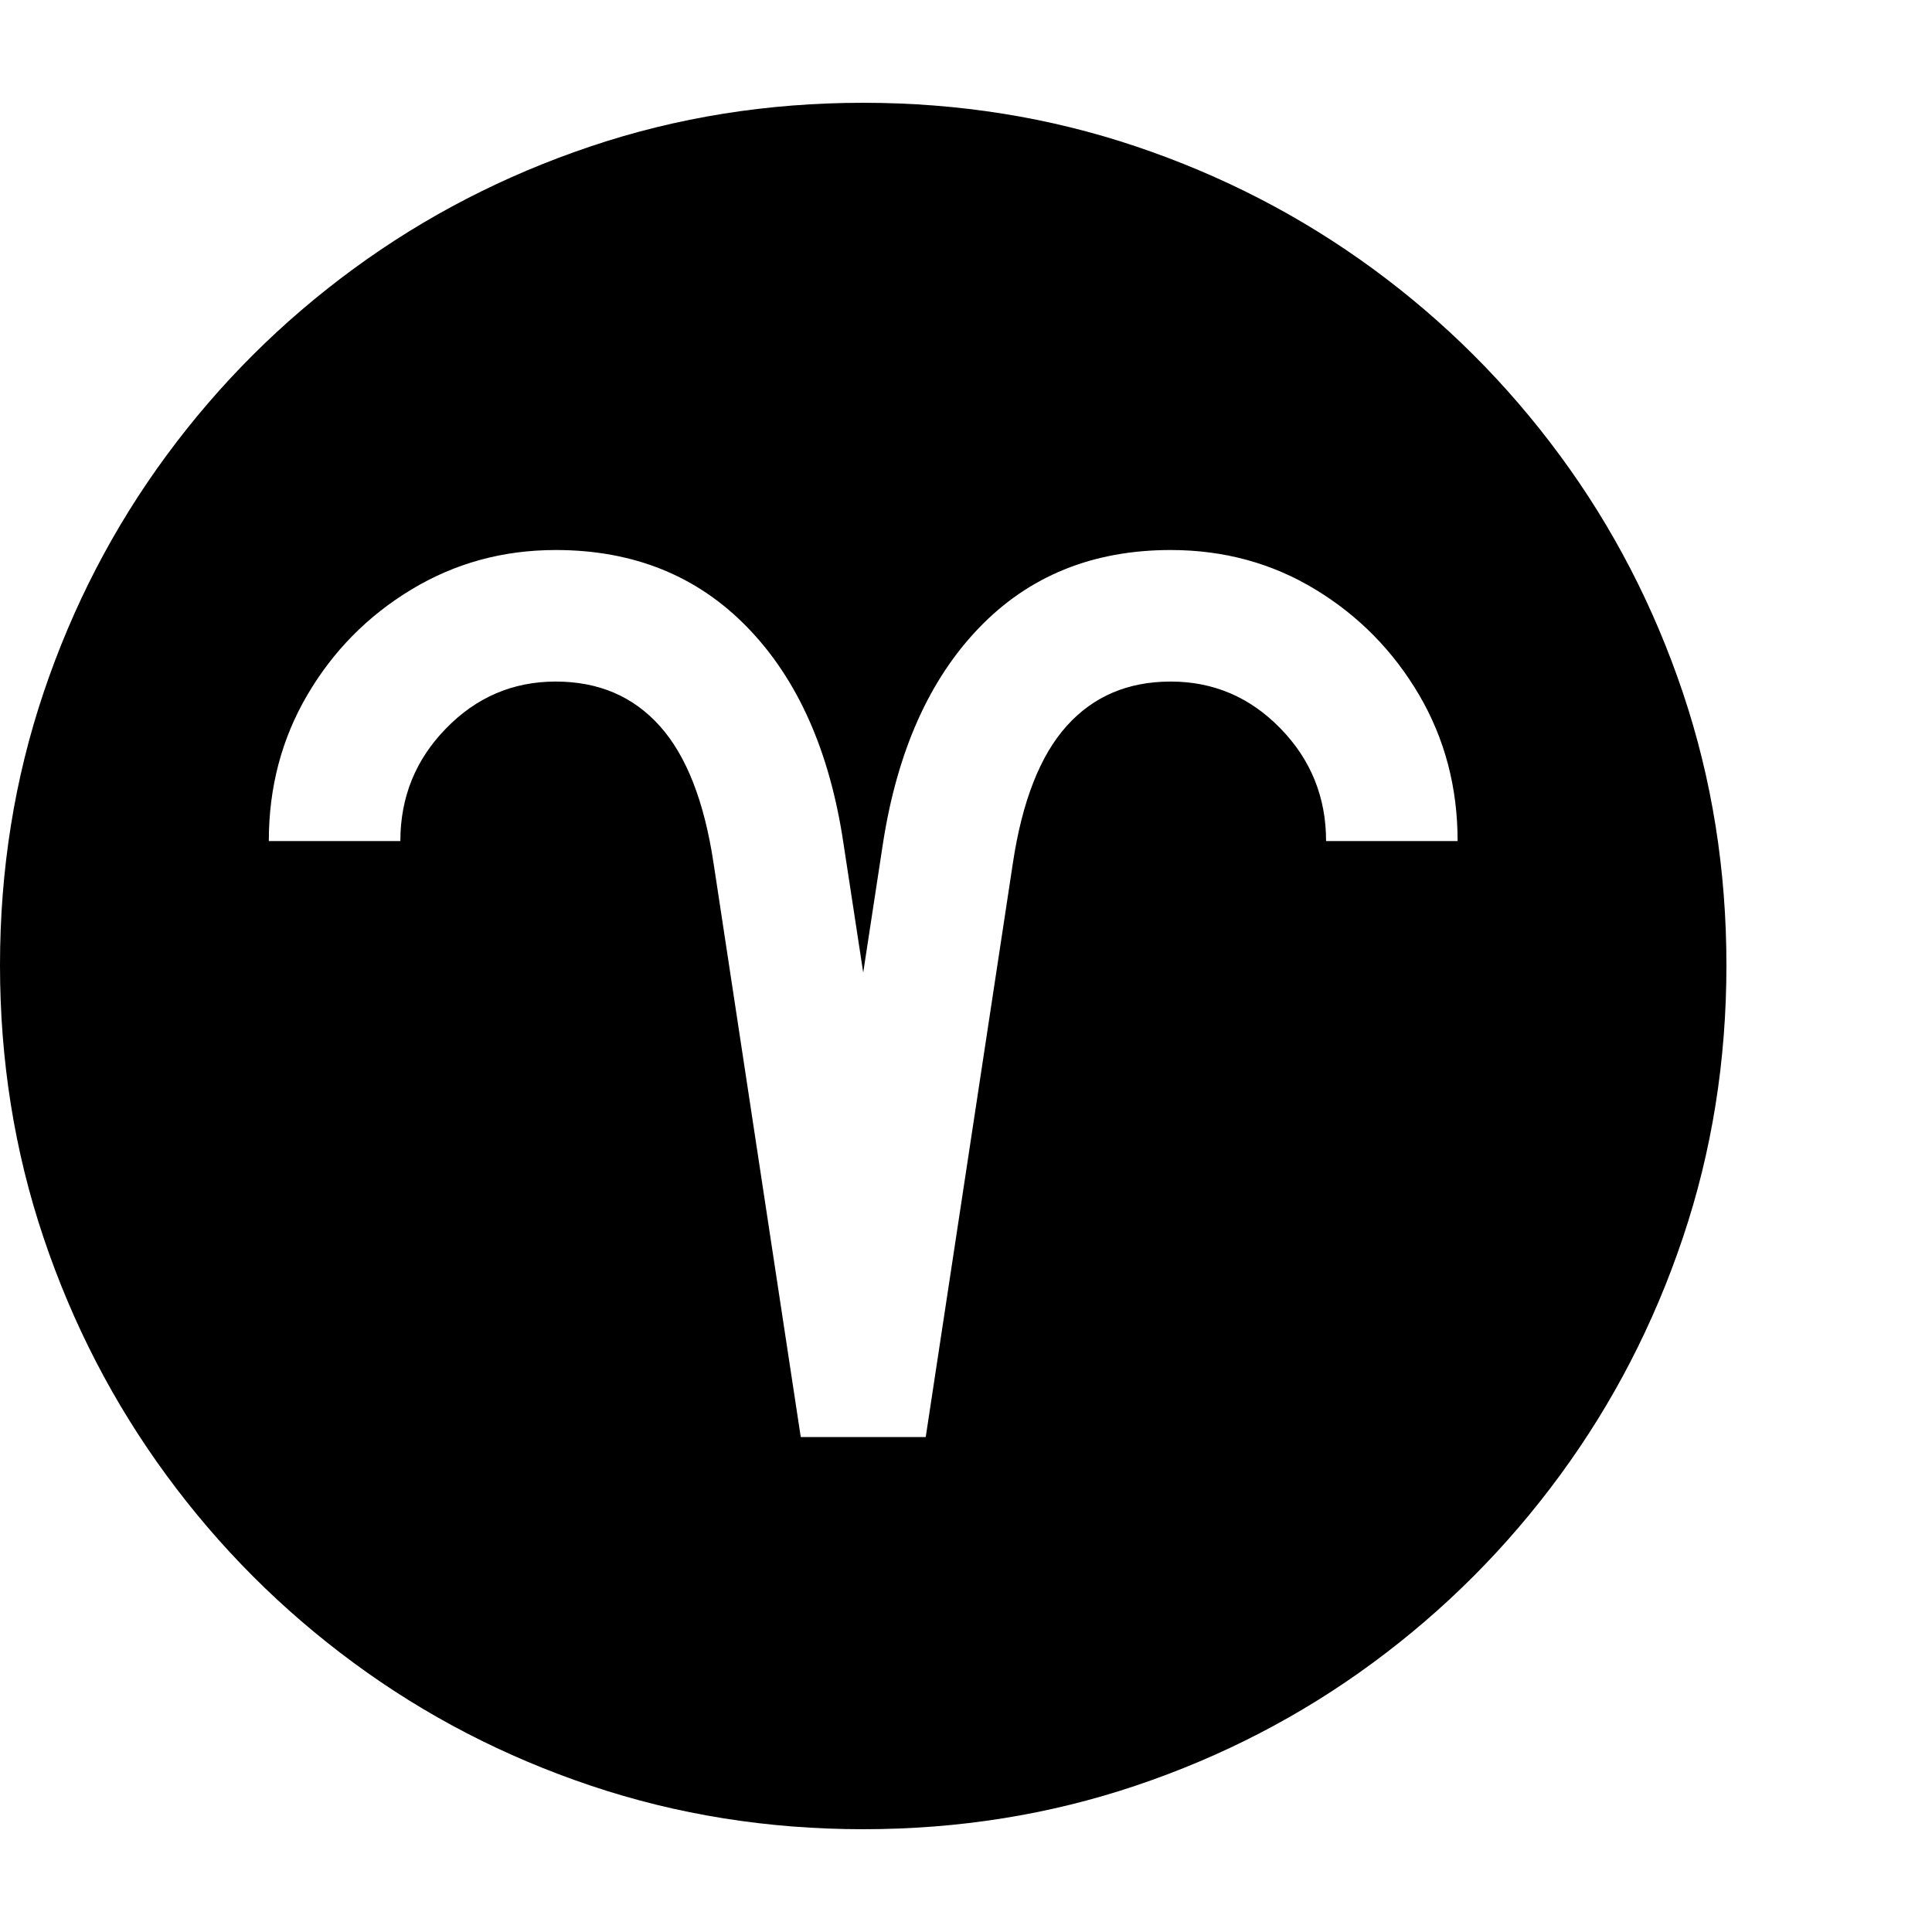 <svg version="1.1" xmlns="http://www.w3.org/2000/svg" width="256" height="256" viewBox="0 0 36.719 32.812">
  <defs>
    <style type="text/css" id="current-color-scheme">.ColorScheme-Highlight { color:#000000; }</style>
  </defs><path class="ColorScheme-Highlight" fill="currentColor" d="M16.406 32.812 C14.594 32.812 12.867 32.536 11.227 31.984 C9.586 31.432 8.083 30.654 6.719 29.648 C5.354 28.643 4.169 27.456 3.164 26.086 C2.159 24.716 1.38 23.211 0.828 21.57 C0.276 19.93 0 18.203 0 16.391 C0 14.578 0.276 12.852 0.828 11.211 C1.38 9.57 2.159 8.068 3.164 6.703 C4.169 5.339 5.354 4.156 6.719 3.156 C8.083 2.156 9.586 1.38 11.227 0.828 C12.867 0.276 14.594 -0 16.406 -0 C18.219 -0 19.945 0.276 21.586 0.828 C23.227 1.38 24.729 2.156 26.094 3.156 C27.458 4.156 28.643 5.339 29.648 6.703 C30.654 8.068 31.432 9.57 31.984 11.211 C32.536 12.852 32.812 14.578 32.812 16.391 C32.812 18.203 32.536 19.93 31.984 21.57 C31.432 23.211 30.654 24.716 29.648 26.086 C28.643 27.456 27.458 28.643 26.094 29.648 C24.729 30.654 23.227 31.432 21.586 31.984 C19.945 32.536 18.219 32.812 16.406 32.812 Z M15.219 25.359 L17.594 25.359 L19.25 14.453 C19.427 13.276 19.768 12.406 20.273 11.844 C20.779 11.281 21.437 11 22.25 11 C23.063 11 23.758 11.297 24.336 11.891 C24.914 12.484 25.203 13.198 25.203 14.031 L27.703 14.031 C27.703 13.01 27.458 12.083 26.969 11.25 C26.479 10.417 25.823 9.75 25 9.25 C24.177 8.75 23.26 8.5 22.25 8.5 C20.771 8.5 19.557 8.992 18.609 9.977 C17.661 10.961 17.052 12.328 16.781 14.078 L16.406 16.531 L16.031 14.078 C15.771 12.328 15.164 10.961 14.211 9.977 C13.258 8.992 12.042 8.5 10.562 8.5 C9.562 8.5 8.648 8.75 7.82 9.25 C6.992 9.75 6.333 10.417 5.844 11.25 C5.354 12.083 5.109 13.01 5.109 14.031 L7.609 14.031 C7.609 13.198 7.898 12.484 8.477 11.891 C9.055 11.297 9.75 11 10.562 11 C11.375 11 12.034 11.281 12.539 11.844 C13.044 12.406 13.385 13.276 13.562 14.453 Z M36.719 27.344" /></svg>